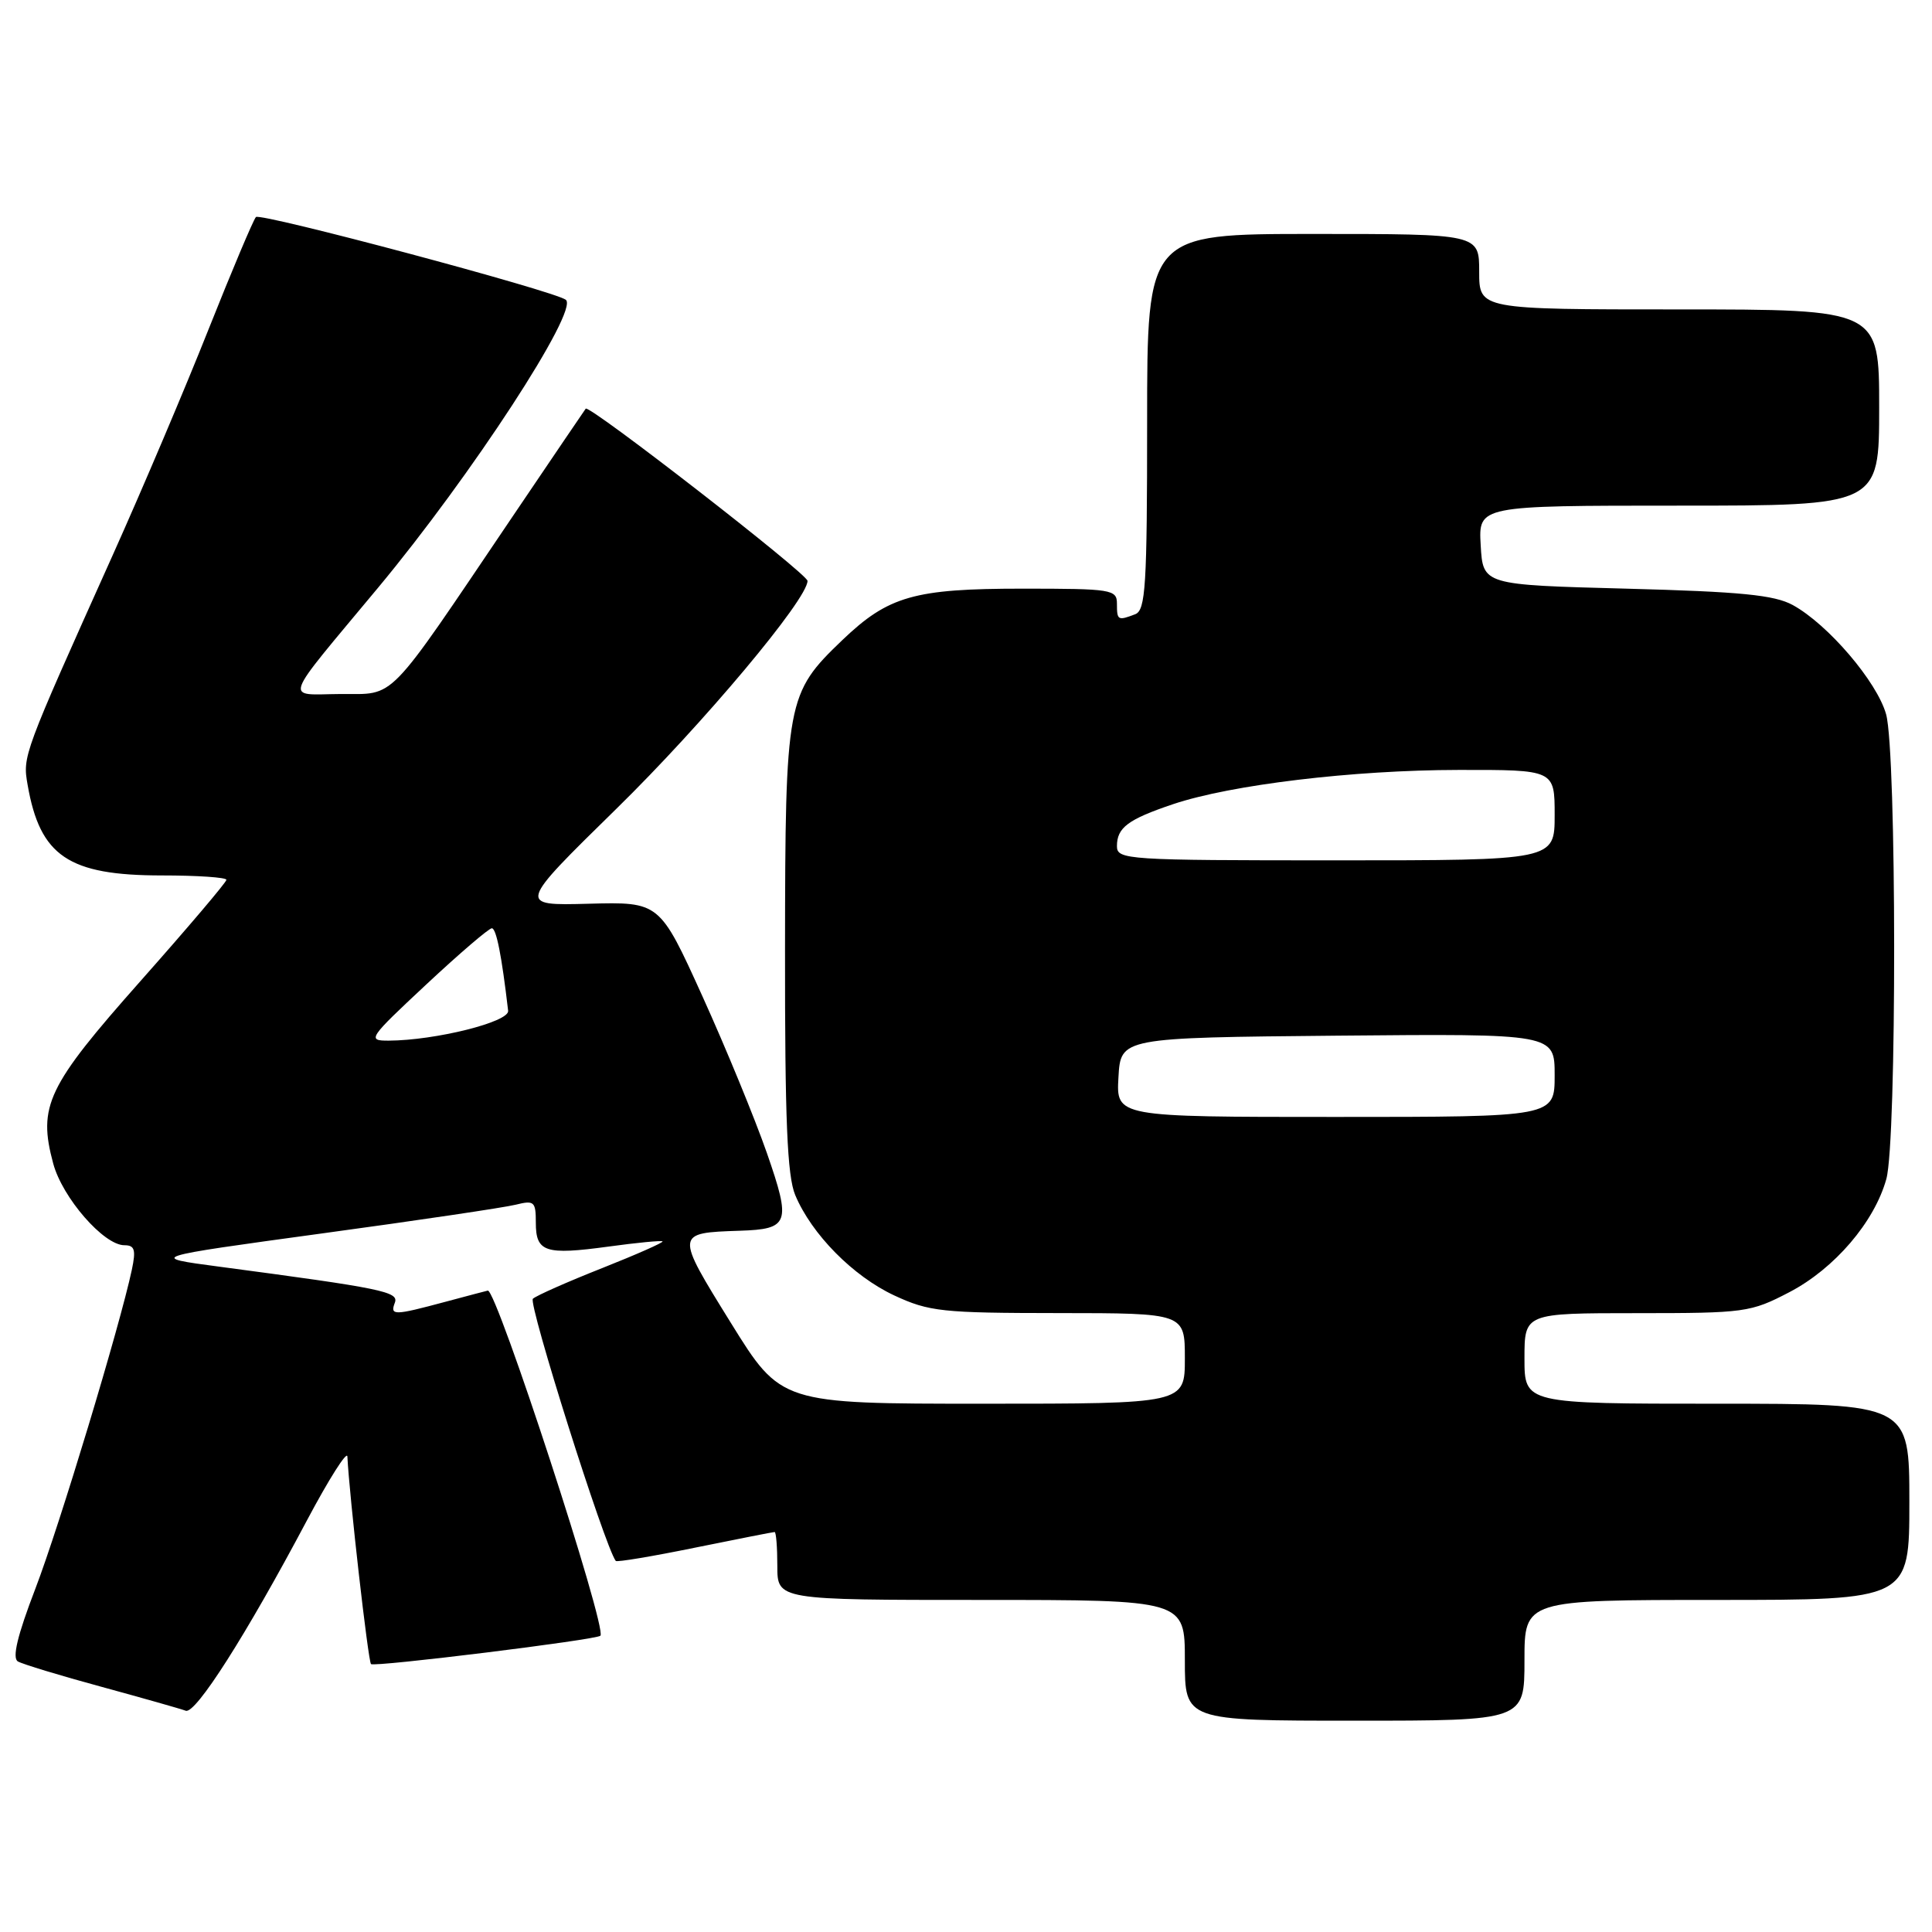 <?xml version="1.0" encoding="UTF-8" standalone="no"?>
<!DOCTYPE svg PUBLIC "-//W3C//DTD SVG 1.1//EN" "http://www.w3.org/Graphics/SVG/1.1/DTD/svg11.dtd" >
<svg xmlns="http://www.w3.org/2000/svg" xmlns:xlink="http://www.w3.org/1999/xlink" version="1.1" viewBox="0 0 256 256">
 <g >
 <path fill="currentColor"
d=" M 202.00 220.00 C 202.00 212.00 202.00 212.00 227.50 212.00 C 253.00 212.00 253.00 212.00 253.00 199.00 C 253.00 186.00 253.00 186.00 227.50 186.00 C 202.00 186.00 202.00 186.00 202.00 180.00 C 202.00 174.00 202.00 174.00 216.89 174.00 C 231.24 174.00 231.96 173.90 237.12 171.21 C 243.09 168.09 248.37 161.92 249.95 156.22 C 251.35 151.21 251.32 99.68 249.92 94.65 C 248.72 90.34 242.22 82.73 237.55 80.17 C 235.11 78.84 230.69 78.40 215.50 78.00 C 196.50 77.50 196.50 77.50 196.20 72.25 C 195.90 67.00 195.90 67.00 222.45 67.00 C 249.00 67.00 249.00 67.00 249.00 54.00 C 249.00 41.00 249.00 41.00 222.50 41.00 C 196.00 41.00 196.00 41.00 196.00 36.00 C 196.00 31.00 196.00 31.00 174.00 31.00 C 152.00 31.00 152.00 31.00 152.00 55.89 C 152.00 77.67 151.80 80.86 150.42 81.39 C 148.12 82.27 148.00 82.20 148.00 80.00 C 148.00 78.11 147.33 78.00 135.47 78.00 C 121.16 78.00 117.71 78.98 111.63 84.80 C 104.22 91.89 104.05 92.80 104.02 125.78 C 104.00 148.40 104.31 155.81 105.37 158.35 C 107.54 163.54 113.04 169.11 118.49 171.65 C 123.11 173.80 124.82 173.98 140.25 173.99 C 157.00 174.00 157.00 174.00 157.00 180.00 C 157.00 186.00 157.00 186.00 130.24 186.00 C 103.48 186.00 103.48 186.00 96.82 175.25 C 89.45 163.36 89.45 163.37 98.00 163.08 C 104.58 162.87 104.85 162.09 101.62 152.79 C 100.03 148.23 96.19 138.88 93.07 132.00 C 87.40 119.50 87.40 119.50 77.99 119.75 C 68.58 120.00 68.58 120.00 81.65 107.19 C 93.16 95.92 107.00 79.41 107.00 76.97 C 107.00 76.04 78.05 53.56 77.61 54.15 C 77.46 54.34 73.06 60.84 67.82 68.59 C 51.01 93.48 52.53 91.92 45.13 91.96 C 37.65 92.01 37.15 93.44 50.11 77.86 C 62.44 63.04 76.71 41.15 74.98 39.73 C 73.58 38.58 34.47 28.14 33.91 28.76 C 33.55 29.17 30.74 35.83 27.66 43.57 C 24.59 51.32 18.86 64.82 14.93 73.57 C 3.00 100.13 2.99 100.16 3.66 104.00 C 5.30 113.45 9.08 116.00 21.45 116.00 C 26.15 116.00 30.00 116.26 30.00 116.58 C 30.00 116.90 24.88 122.93 18.63 129.98 C 6.24 143.95 5.00 146.56 7.05 154.17 C 8.27 158.71 13.75 165.00 16.48 165.00 C 17.85 165.00 18.03 165.60 17.47 168.25 C 15.89 175.67 7.89 202.14 4.69 210.50 C 2.30 216.72 1.59 219.70 2.37 220.15 C 2.99 220.51 7.99 222.03 13.48 223.52 C 18.97 225.02 23.98 226.44 24.61 226.68 C 25.91 227.18 32.63 216.62 40.65 201.50 C 43.57 196.00 45.99 192.18 46.03 193.00 C 46.29 198.22 48.78 220.12 49.16 220.50 C 49.59 220.92 79.09 217.28 79.56 216.74 C 80.46 215.73 65.83 170.91 64.64 171.01 C 64.56 171.02 62.02 171.69 59.00 172.50 C 52.18 174.33 51.66 174.34 52.32 172.61 C 52.87 171.16 50.66 170.71 29.05 167.84 C 19.61 166.59 19.61 166.59 42.64 163.44 C 55.30 161.72 66.86 160.00 68.33 159.63 C 70.79 159.02 71.00 159.21 71.00 162.01 C 71.00 165.92 72.24 166.32 80.62 165.18 C 84.41 164.66 87.63 164.35 87.79 164.49 C 87.95 164.63 84.35 166.22 79.79 168.03 C 75.23 169.83 71.10 171.66 70.61 172.09 C 69.95 172.68 80.11 204.85 81.59 206.83 C 81.72 207.02 86.44 206.23 92.06 205.08 C 97.68 203.94 102.44 203.00 102.64 203.00 C 102.84 203.00 103.00 205.03 103.00 207.50 C 103.00 212.00 103.00 212.00 130.00 212.00 C 157.00 212.00 157.00 212.00 157.00 220.00 C 157.00 228.00 157.00 228.00 179.50 228.00 C 202.00 228.00 202.00 228.00 202.00 220.00 Z  M 148.20 142.75 C 148.50 137.50 148.50 137.50 177.25 137.23 C 206.00 136.97 206.00 136.97 206.00 142.48 C 206.00 148.00 206.00 148.00 176.95 148.00 C 147.90 148.00 147.90 148.00 148.20 142.75 Z  M 56.48 130.45 C 60.87 126.35 64.78 123.00 65.17 123.00 C 65.76 123.00 66.48 126.62 67.33 133.93 C 67.51 135.41 57.69 137.86 51.50 137.89 C 48.62 137.90 48.81 137.61 56.48 130.45 Z  M 148.00 112.12 C 148.00 109.66 149.47 108.57 155.43 106.56 C 163.11 103.98 179.26 102.04 193.25 102.02 C 206.00 102.00 206.00 102.00 206.00 108.00 C 206.00 114.00 206.00 114.00 177.00 114.00 C 149.30 114.00 148.00 113.92 148.00 112.12 Z "/>
</g>
</svg>